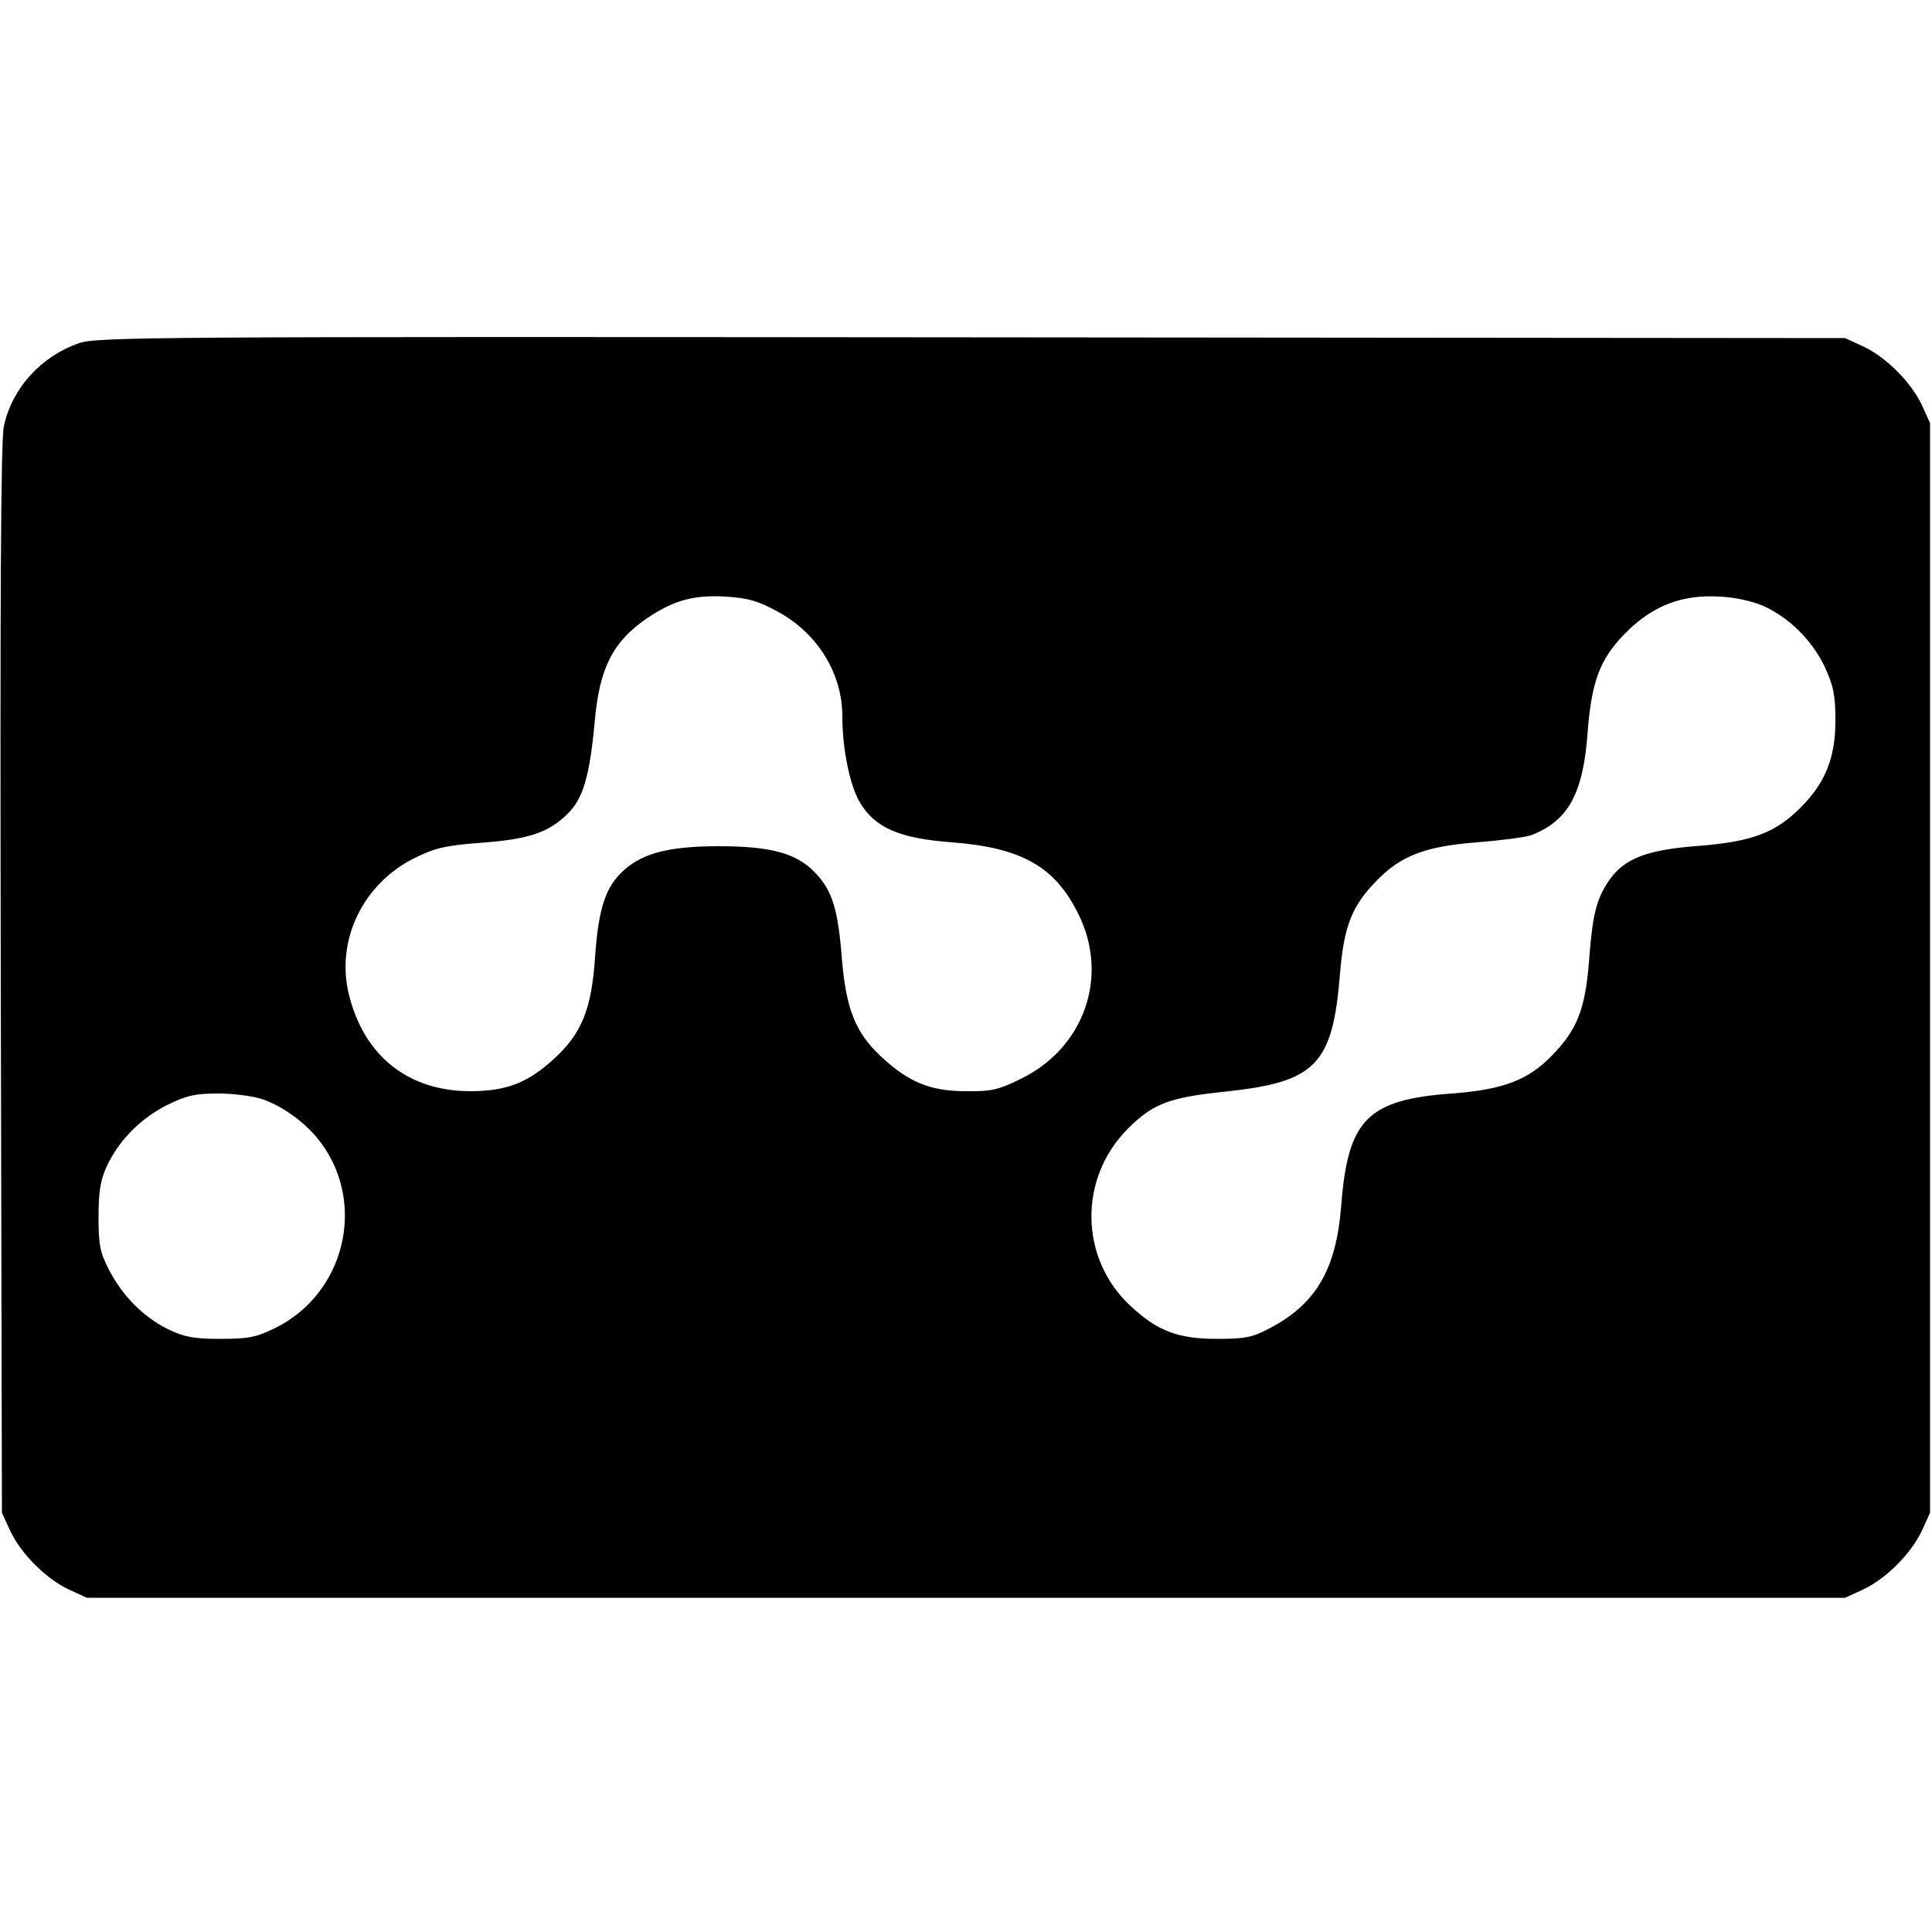 <?xml version="1.0" standalone="no"?>
<!DOCTYPE svg PUBLIC "-//W3C//DTD SVG 20010904//EN"
 "http://www.w3.org/TR/2001/REC-SVG-20010904/DTD/svg10.dtd">
<svg version="1.0" xmlns="http://www.w3.org/2000/svg"
 width="500pt" height="500pt" viewBox="0 0 500 500"
 preserveAspectRatio="xMidYMid meet">
<g transform="translate(0,500) scale(0.1,-0.1)"
fill="#000000" stroke="none">
<path d="M205 4112 c-99 -34 -174 -117 -195 -215 -8 -37 -10 -449 -8 -1432 l3
-1380 21 -46 c28 -60 93 -125 153 -153 l46 -21 2275 0 2275 0 46 21 c60 28
125 93 153 153 l21 46 0 1410 0 1410 -21 46 c-28 60 -93 125 -153 153 l-46 21
-2260 2 c-2123 2 -2263 1 -2310 -15z m1808 -695 c103 -56 167 -160 167 -271 0
-83 19 -178 45 -222 39 -66 102 -94 240 -104 179 -14 266 -63 326 -186 80
-161 15 -346 -149 -426 -57 -28 -76 -33 -142 -32 -92 0 -148 23 -219 89 -67
62 -91 123 -102 251 -10 131 -25 179 -69 225 -48 51 -115 69 -250 69 -125 0
-195 -17 -244 -61 -48 -42 -67 -97 -76 -226 -9 -134 -34 -197 -106 -263 -69
-63 -123 -84 -219 -84 -158 1 -271 90 -311 246 -37 142 34 291 170 358 53 26
80 32 172 39 122 9 173 26 222 74 41 39 58 98 71 238 12 139 46 207 134 268
69 47 122 62 205 57 59 -4 84 -11 135 -39z m2548 16 c68 -30 128 -89 161 -158
23 -50 28 -73 28 -140 0 -96 -26 -161 -90 -225 -65 -65 -125 -88 -262 -99
-137 -10 -195 -33 -234 -90 -33 -48 -43 -89 -52 -213 -10 -121 -31 -173 -94
-238 -62 -65 -127 -90 -261 -100 -219 -16 -269 -68 -286 -291 -13 -164 -65
-254 -186 -317 -43 -23 -63 -27 -135 -27 -101 0 -154 20 -224 85 -132 122
-136 330 -7 459 65 65 107 81 253 96 234 25 277 69 296 306 10 122 31 175 94
239 62 65 127 90 260 100 62 5 126 13 142 19 95 37 134 108 145 269 10 128 32
186 94 250 71 73 147 104 247 98 37 -1 85 -12 111 -23z m-3881 -1278 c56 -20
115 -64 151 -113 118 -160 60 -391 -119 -479 -49 -24 -69 -28 -142 -28 -69 0
-94 5 -135 25 -63 31 -117 85 -152 152 -24 46 -28 65 -28 138 0 66 5 96 21
131 31 67 87 124 156 159 51 25 73 30 133 30 40 0 92 -7 115 -15z"/>
</g>
</svg>
